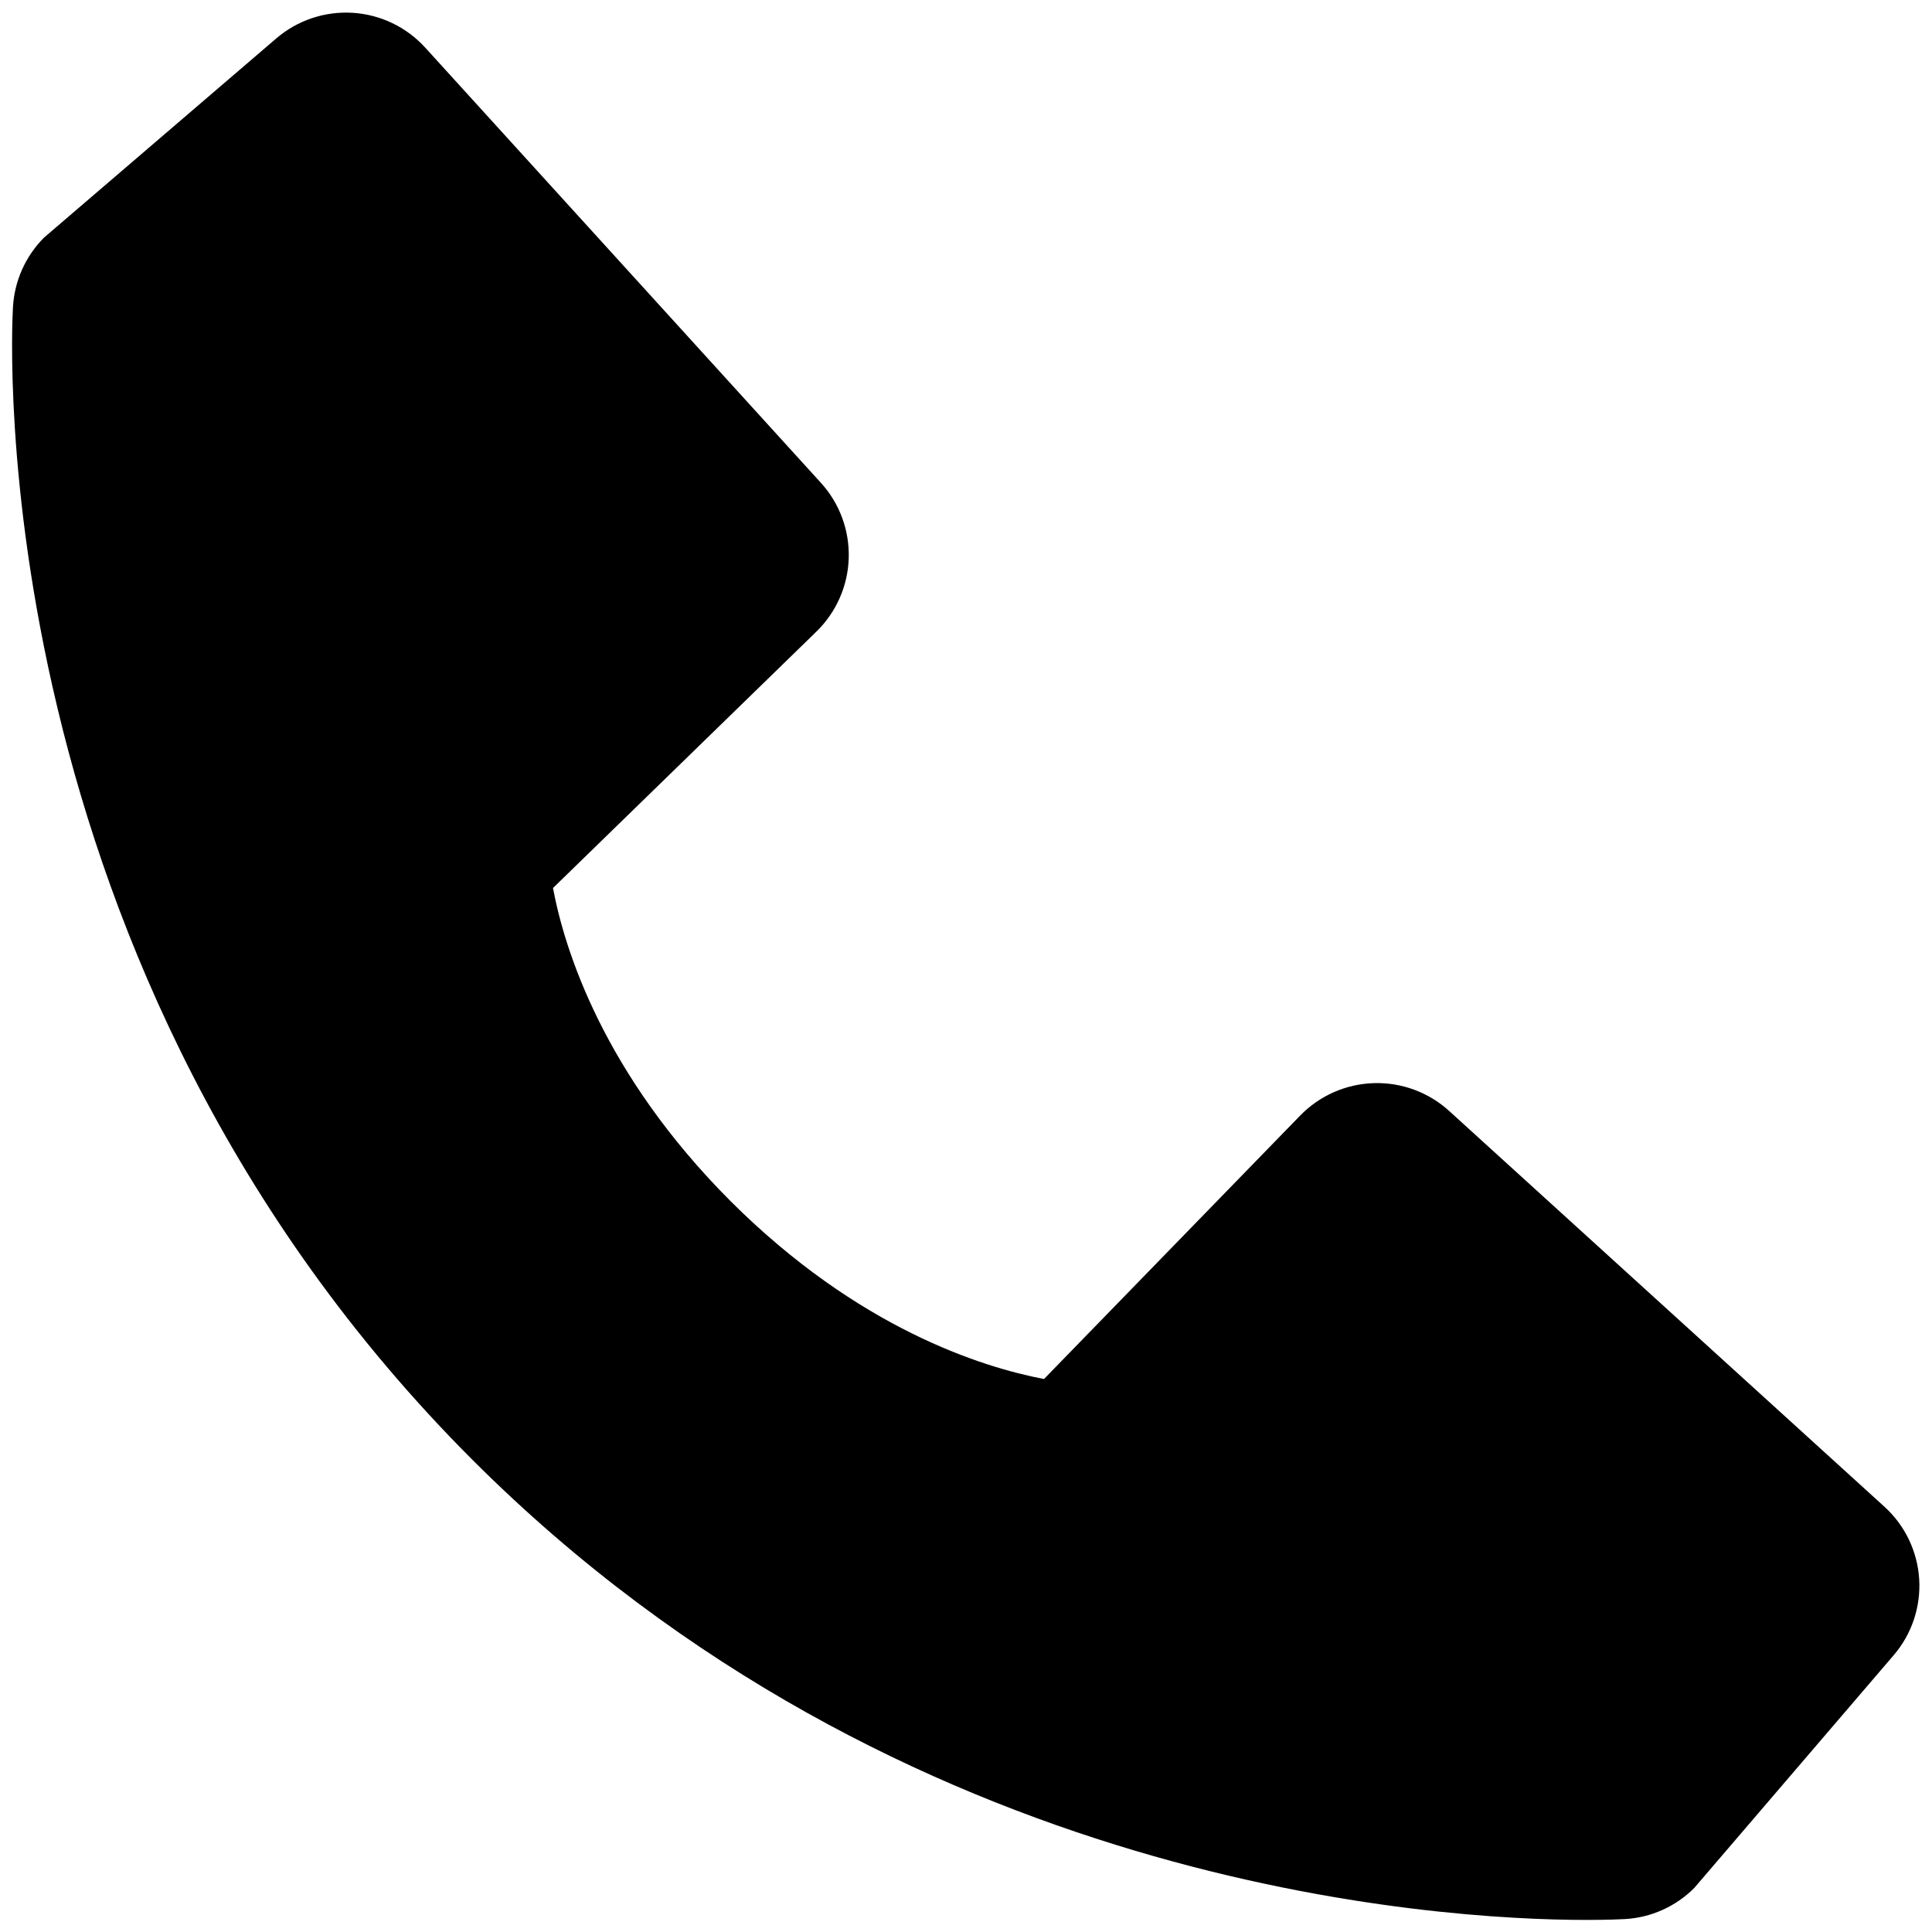 <svg width="100" height="100" viewBox="0 0 100 100" fill="none" xmlns="http://www.w3.org/2000/svg">
<path d="M97.534 77.984L75.007 57.502C73.942 56.534 72.543 56.018 71.104 56.063C69.666 56.107 68.301 56.709 67.298 57.74L54.037 71.378C50.845 70.769 44.428 68.768 37.822 62.179C31.217 55.568 29.216 49.134 28.623 45.964L42.25 32.698C43.283 31.695 43.886 30.33 43.93 28.892C43.974 27.453 43.458 26.053 42.488 24.989L22.012 2.468C21.042 1.4 19.695 0.753 18.256 0.663C16.816 0.573 15.398 1.047 14.303 1.986L2.278 12.299C1.32 13.26 0.748 14.54 0.671 15.895C0.588 17.281 -0.997 50.098 24.45 75.557C46.65 97.751 74.458 99.375 82.117 99.375C83.236 99.375 83.923 99.342 84.106 99.331C85.461 99.255 86.74 98.68 87.697 97.718L98.005 85.687C98.947 84.596 99.425 83.179 99.337 81.74C99.249 80.3 98.602 78.953 97.534 77.984Z" fill="black"/>
</svg>

